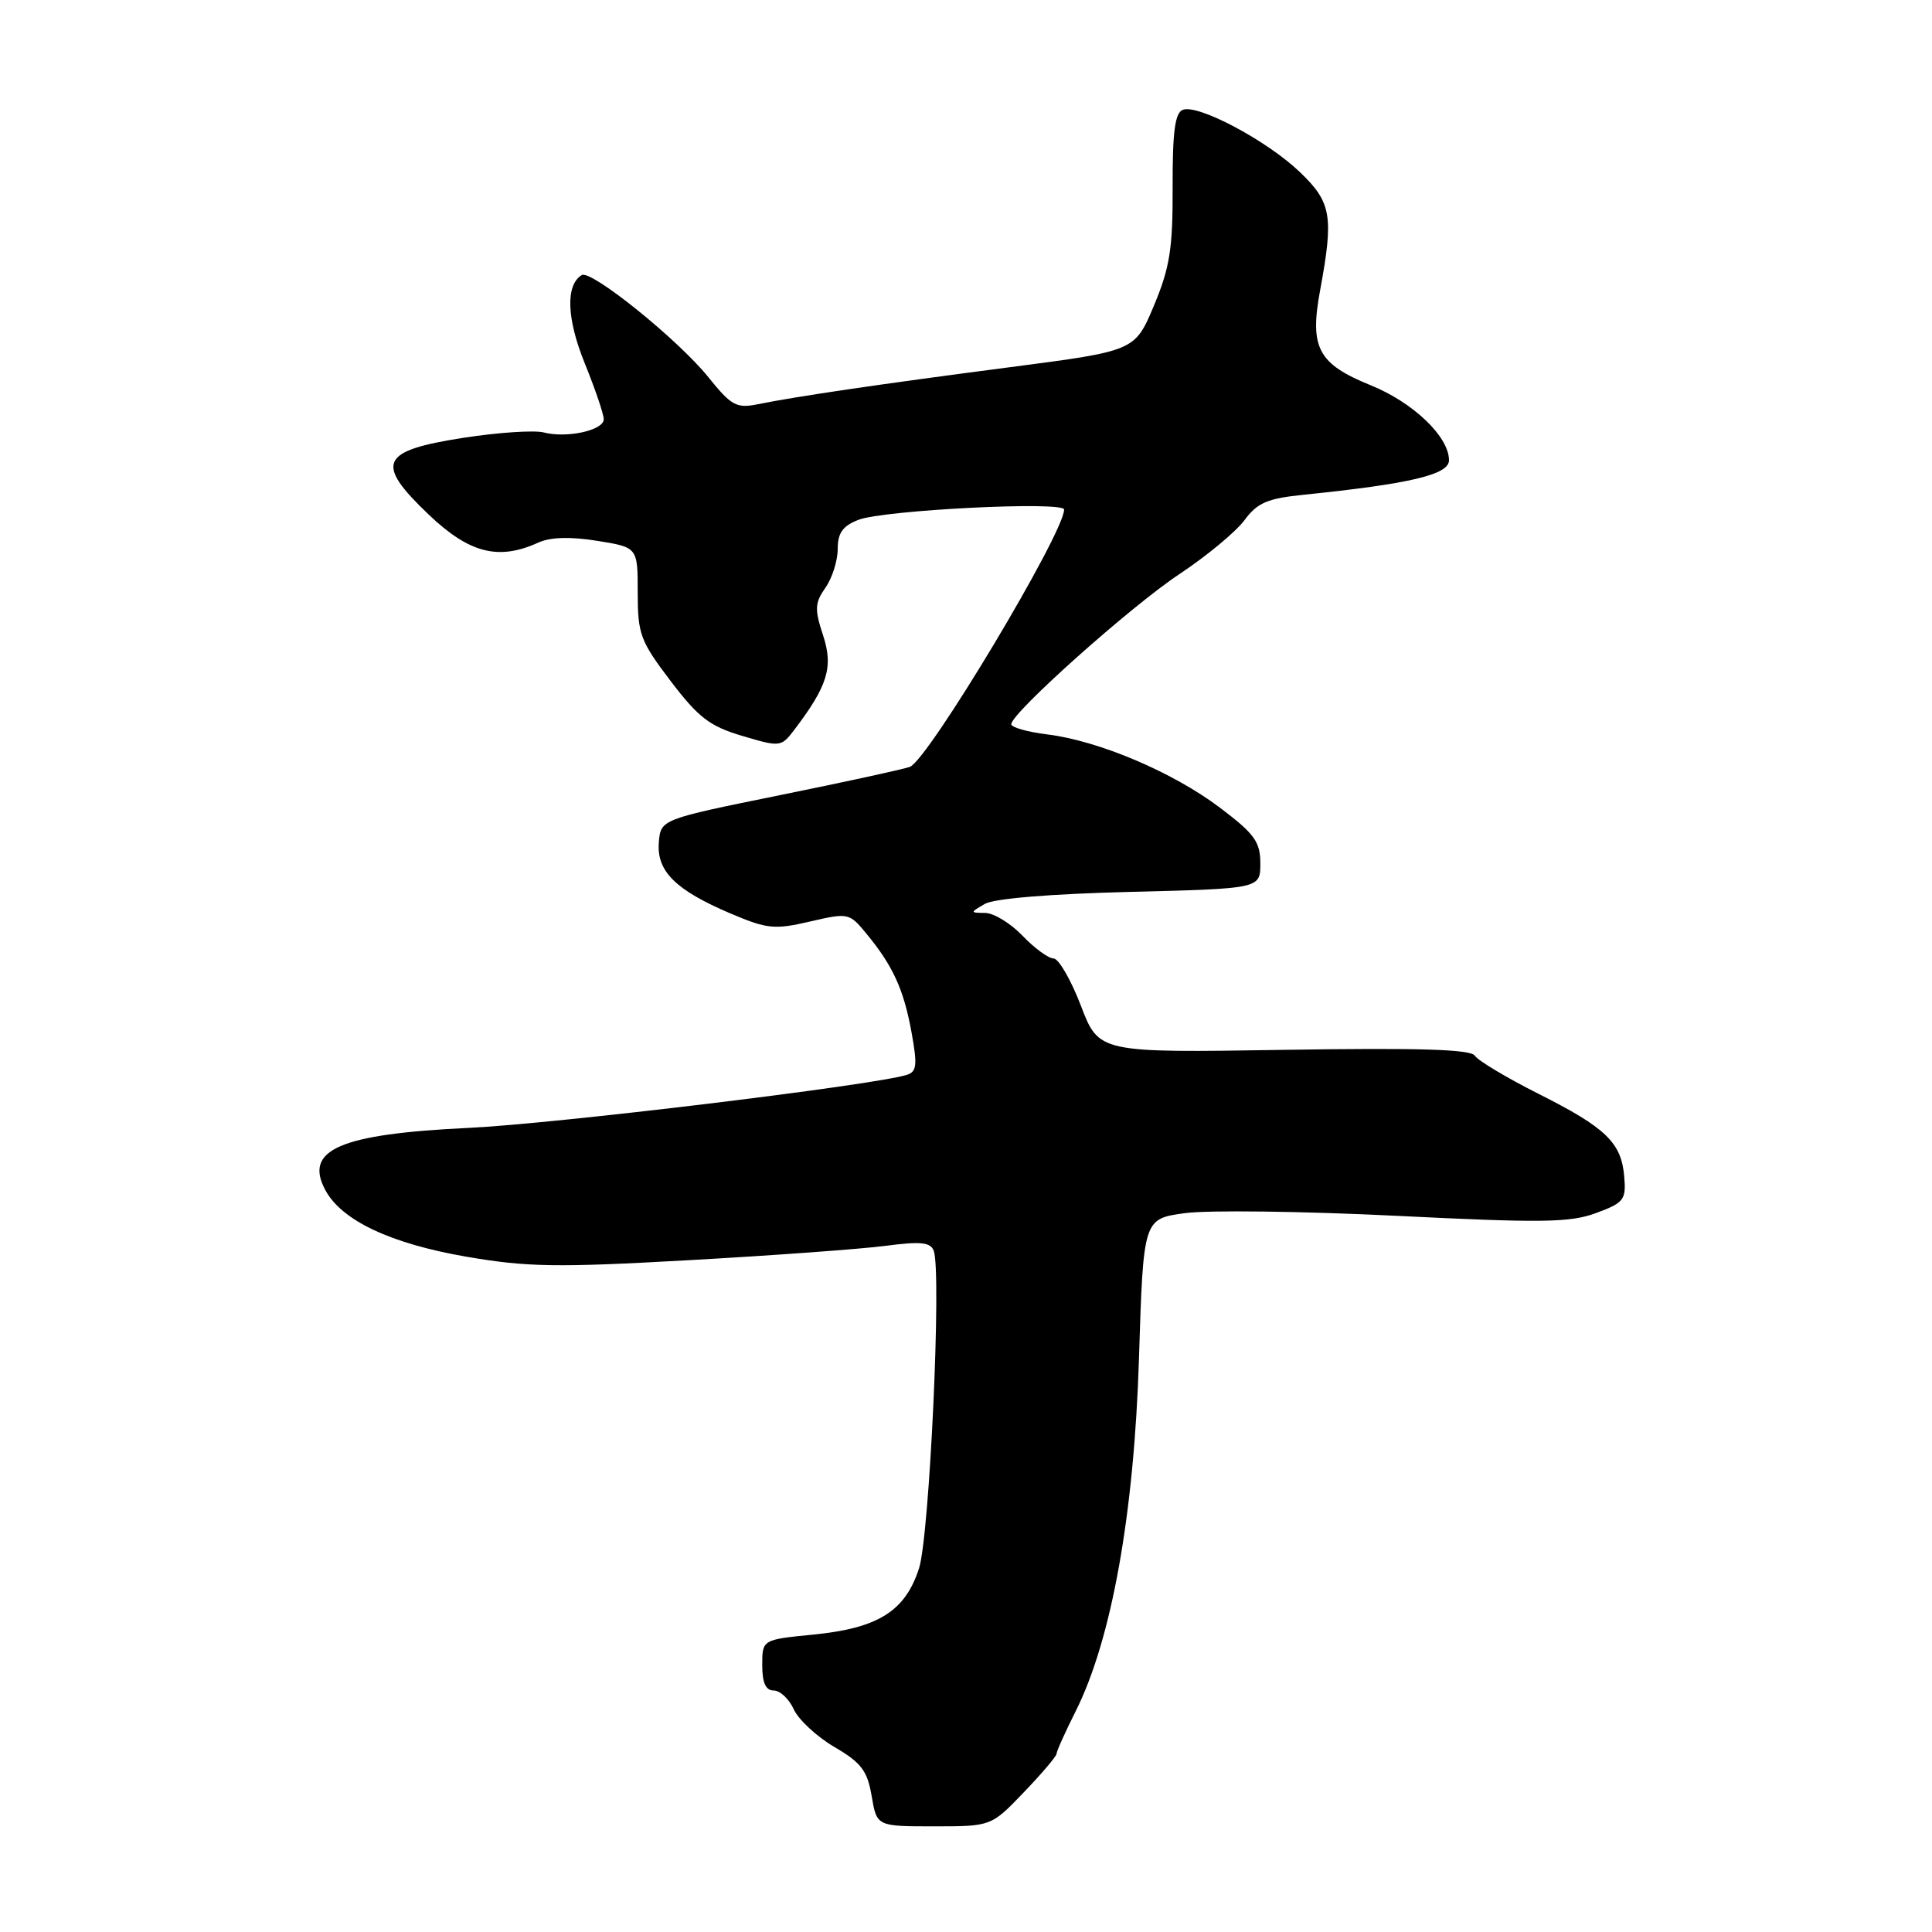 <?xml version="1.0" encoding="UTF-8" standalone="no"?>
<!DOCTYPE svg PUBLIC "-//W3C//DTD SVG 1.1//EN" "http://www.w3.org/Graphics/SVG/1.1/DTD/svg11.dtd" >
<svg xmlns="http://www.w3.org/2000/svg" xmlns:xlink="http://www.w3.org/1999/xlink" version="1.1" viewBox="0 0 256 256">
 <g >
 <path fill="currentColor"
d=" M 135.67 237.48 C 138.05 235.00 140.00 232.70 140.00 232.38 C 140.00 232.05 141.14 229.52 142.53 226.75 C 147.29 217.27 150.28 200.61 150.92 180.00 C 151.50 161.50 151.50 161.50 157.00 160.75 C 160.03 160.33 172.62 160.49 185.00 161.10 C 204.35 162.06 208.06 162.01 211.50 160.73 C 215.18 159.37 215.48 158.98 215.22 155.92 C 214.84 151.39 212.81 149.44 203.83 144.92 C 199.60 142.79 195.83 140.53 195.43 139.89 C 194.91 139.04 188.12 138.83 170.16 139.11 C 145.61 139.50 145.61 139.50 143.22 133.25 C 141.90 129.81 140.27 127.00 139.60 127.00 C 138.93 127.00 137.08 125.65 135.50 124.00 C 133.92 122.35 131.70 120.99 130.56 120.97 C 128.51 120.94 128.51 120.93 130.50 119.77 C 131.72 119.06 139.22 118.44 149.75 118.18 C 167.00 117.75 167.00 117.75 167.00 114.41 C 167.00 111.54 166.24 110.49 161.63 107.01 C 155.42 102.32 145.59 98.15 138.75 97.31 C 136.14 96.99 134.00 96.38 134.00 95.96 C 134.00 94.48 149.85 80.33 156.28 76.07 C 159.87 73.69 163.74 70.48 164.88 68.95 C 166.60 66.62 167.92 66.05 172.72 65.56 C 186.88 64.11 192.00 62.89 192.00 60.99 C 192.00 57.87 187.28 53.35 181.65 51.06 C 174.64 48.22 173.51 46.10 174.92 38.48 C 176.74 28.65 176.43 26.81 172.25 22.81 C 167.92 18.65 158.75 13.77 156.73 14.55 C 155.69 14.95 155.36 17.45 155.38 24.79 C 155.41 32.95 155.01 35.46 152.90 40.50 C 150.38 46.50 150.38 46.50 133.94 48.64 C 116.59 50.90 105.55 52.52 100.38 53.57 C 97.59 54.13 96.89 53.75 93.88 50.00 C 89.88 45.02 78.31 35.69 77.08 36.45 C 74.92 37.78 75.08 42.23 77.49 48.16 C 78.87 51.56 80.00 54.89 80.00 55.55 C 80.00 57.02 75.11 58.10 72.04 57.30 C 70.80 56.98 66.02 57.30 61.41 58.01 C 50.36 59.73 49.63 61.34 56.80 68.18 C 62.18 73.31 66.04 74.30 71.32 71.90 C 72.91 71.17 75.55 71.09 79.11 71.66 C 84.50 72.52 84.50 72.52 84.50 78.51 C 84.50 84.04 84.84 84.94 88.87 90.25 C 92.55 95.09 94.04 96.23 98.35 97.51 C 103.35 99.00 103.51 98.98 105.20 96.77 C 109.68 90.88 110.45 88.39 109.06 84.18 C 107.92 80.72 107.96 79.90 109.37 77.88 C 110.27 76.60 111.00 74.29 111.00 72.75 C 111.00 70.62 111.66 69.69 113.75 68.88 C 117.10 67.58 141.00 66.38 141.00 67.52 C 141.00 70.63 122.99 100.68 120.57 101.61 C 119.79 101.91 112.04 103.60 103.35 105.36 C 87.55 108.57 87.55 108.57 87.30 111.63 C 86.99 115.44 89.52 117.95 96.82 121.05 C 101.65 123.10 102.63 123.20 107.32 122.11 C 112.41 120.93 112.54 120.96 114.80 123.71 C 118.32 127.97 119.74 131.09 120.78 136.77 C 121.58 141.19 121.48 142.03 120.11 142.44 C 115.39 143.85 73.63 148.90 62.12 149.45 C 45.03 150.26 40.24 152.34 43.10 157.68 C 45.26 161.72 51.74 164.78 61.80 166.52 C 69.83 167.90 73.75 167.97 91.28 166.98 C 102.40 166.36 114.13 165.50 117.34 165.08 C 121.97 164.47 123.29 164.60 123.72 165.72 C 124.79 168.49 123.17 203.44 121.78 207.80 C 119.95 213.49 116.36 215.74 107.79 216.59 C 101.00 217.26 101.00 217.26 101.00 220.63 C 101.00 222.98 101.46 224.00 102.52 224.00 C 103.36 224.00 104.56 225.12 105.18 226.50 C 105.81 227.87 108.23 230.12 110.57 231.49 C 114.13 233.57 114.93 234.63 115.50 237.99 C 116.18 242.00 116.18 242.00 123.76 242.00 C 131.34 242.00 131.34 242.00 135.67 237.48 Z "/>
</g>
</svg>